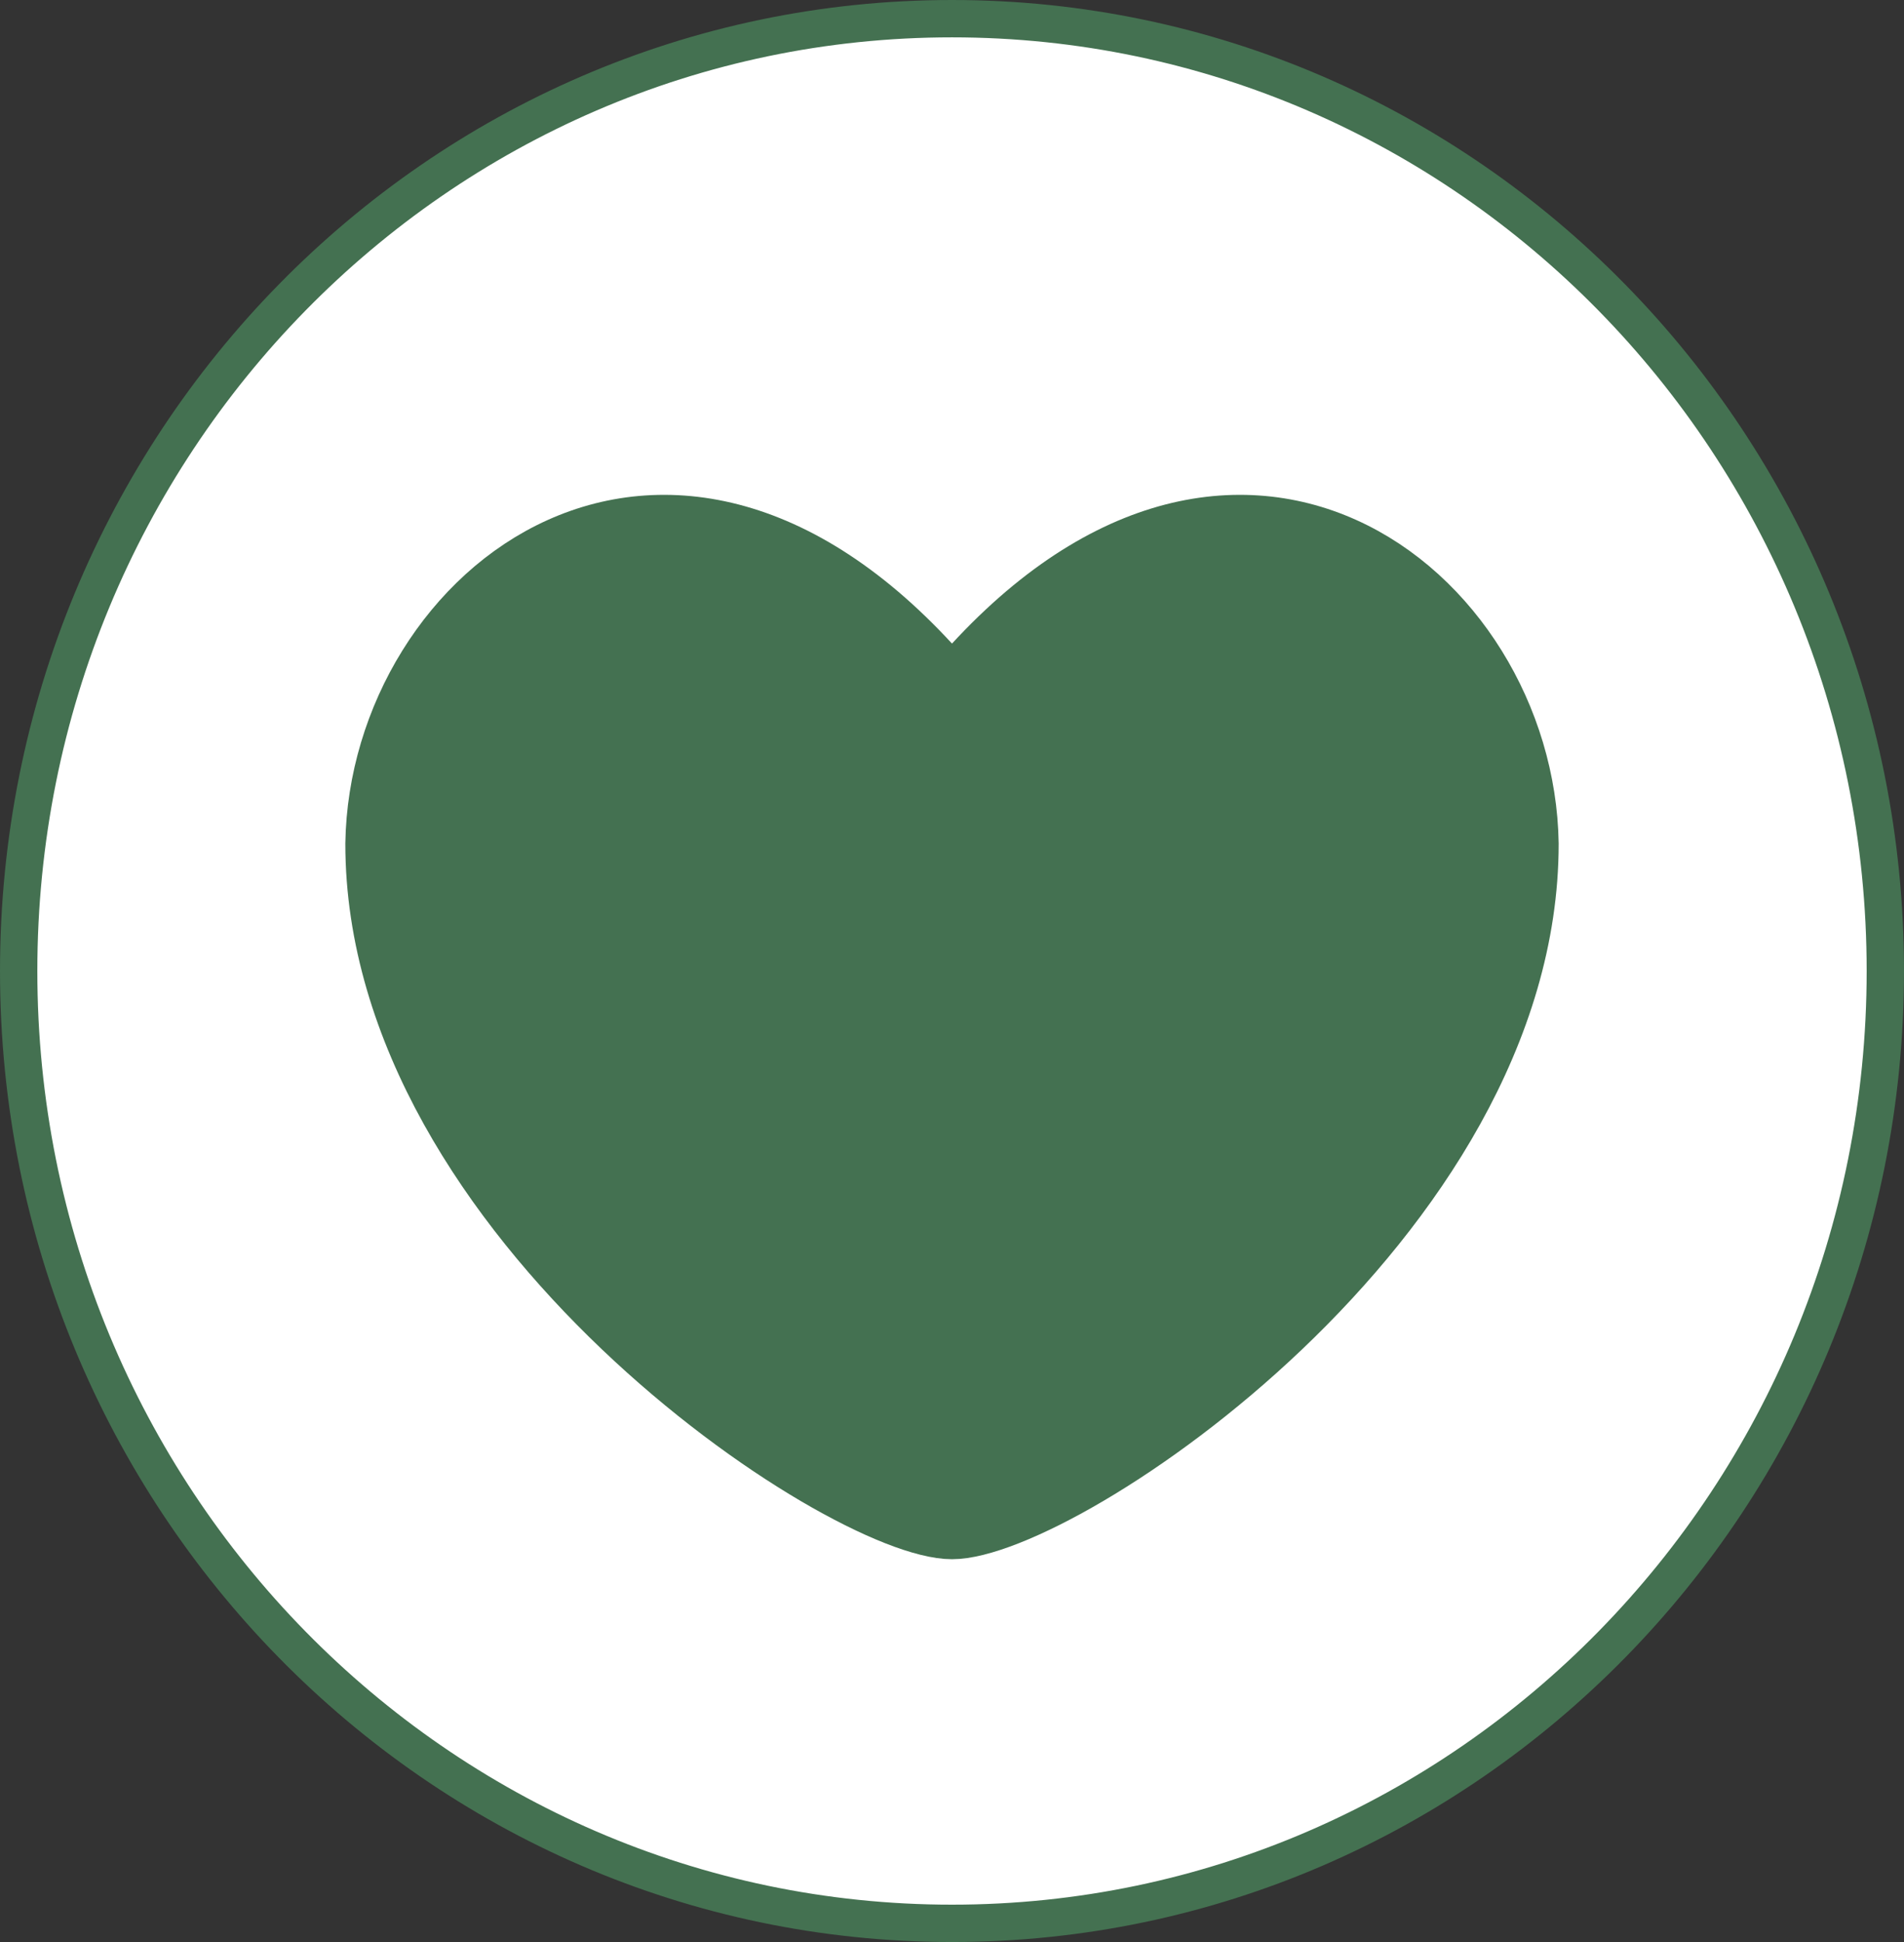 <svg width="51" height="52" viewBox="0 0 51 52" fill="none" xmlns="http://www.w3.org/2000/svg">
<rect x="0" y="0" width="51" height="52" fill="#333333" stroke="none"/>
<path d="M50.5 26C50.5 40.093 39.298 51.5 25.5 51.5C11.702 51.5 0.5 40.093 0.5 26C0.5 11.908 11.702 0.5 25.5 0.5C39.298 0.5 50.5 11.908 50.5 26Z" fill="white" stroke="#447151"/>
<path d="M25.5 18.366C18.011 9.499 10.104 15.799 10 22.591C10 32.701 22.537 41 25.5 41C28.463 41 41 32.701 41 22.591C40.896 15.799 32.989 9.499 25.5 18.366Z" fill="#447151" stroke="#447151" stroke-width="1.5" stroke-linecap="round" stroke-linejoin="round"/>
</svg>

